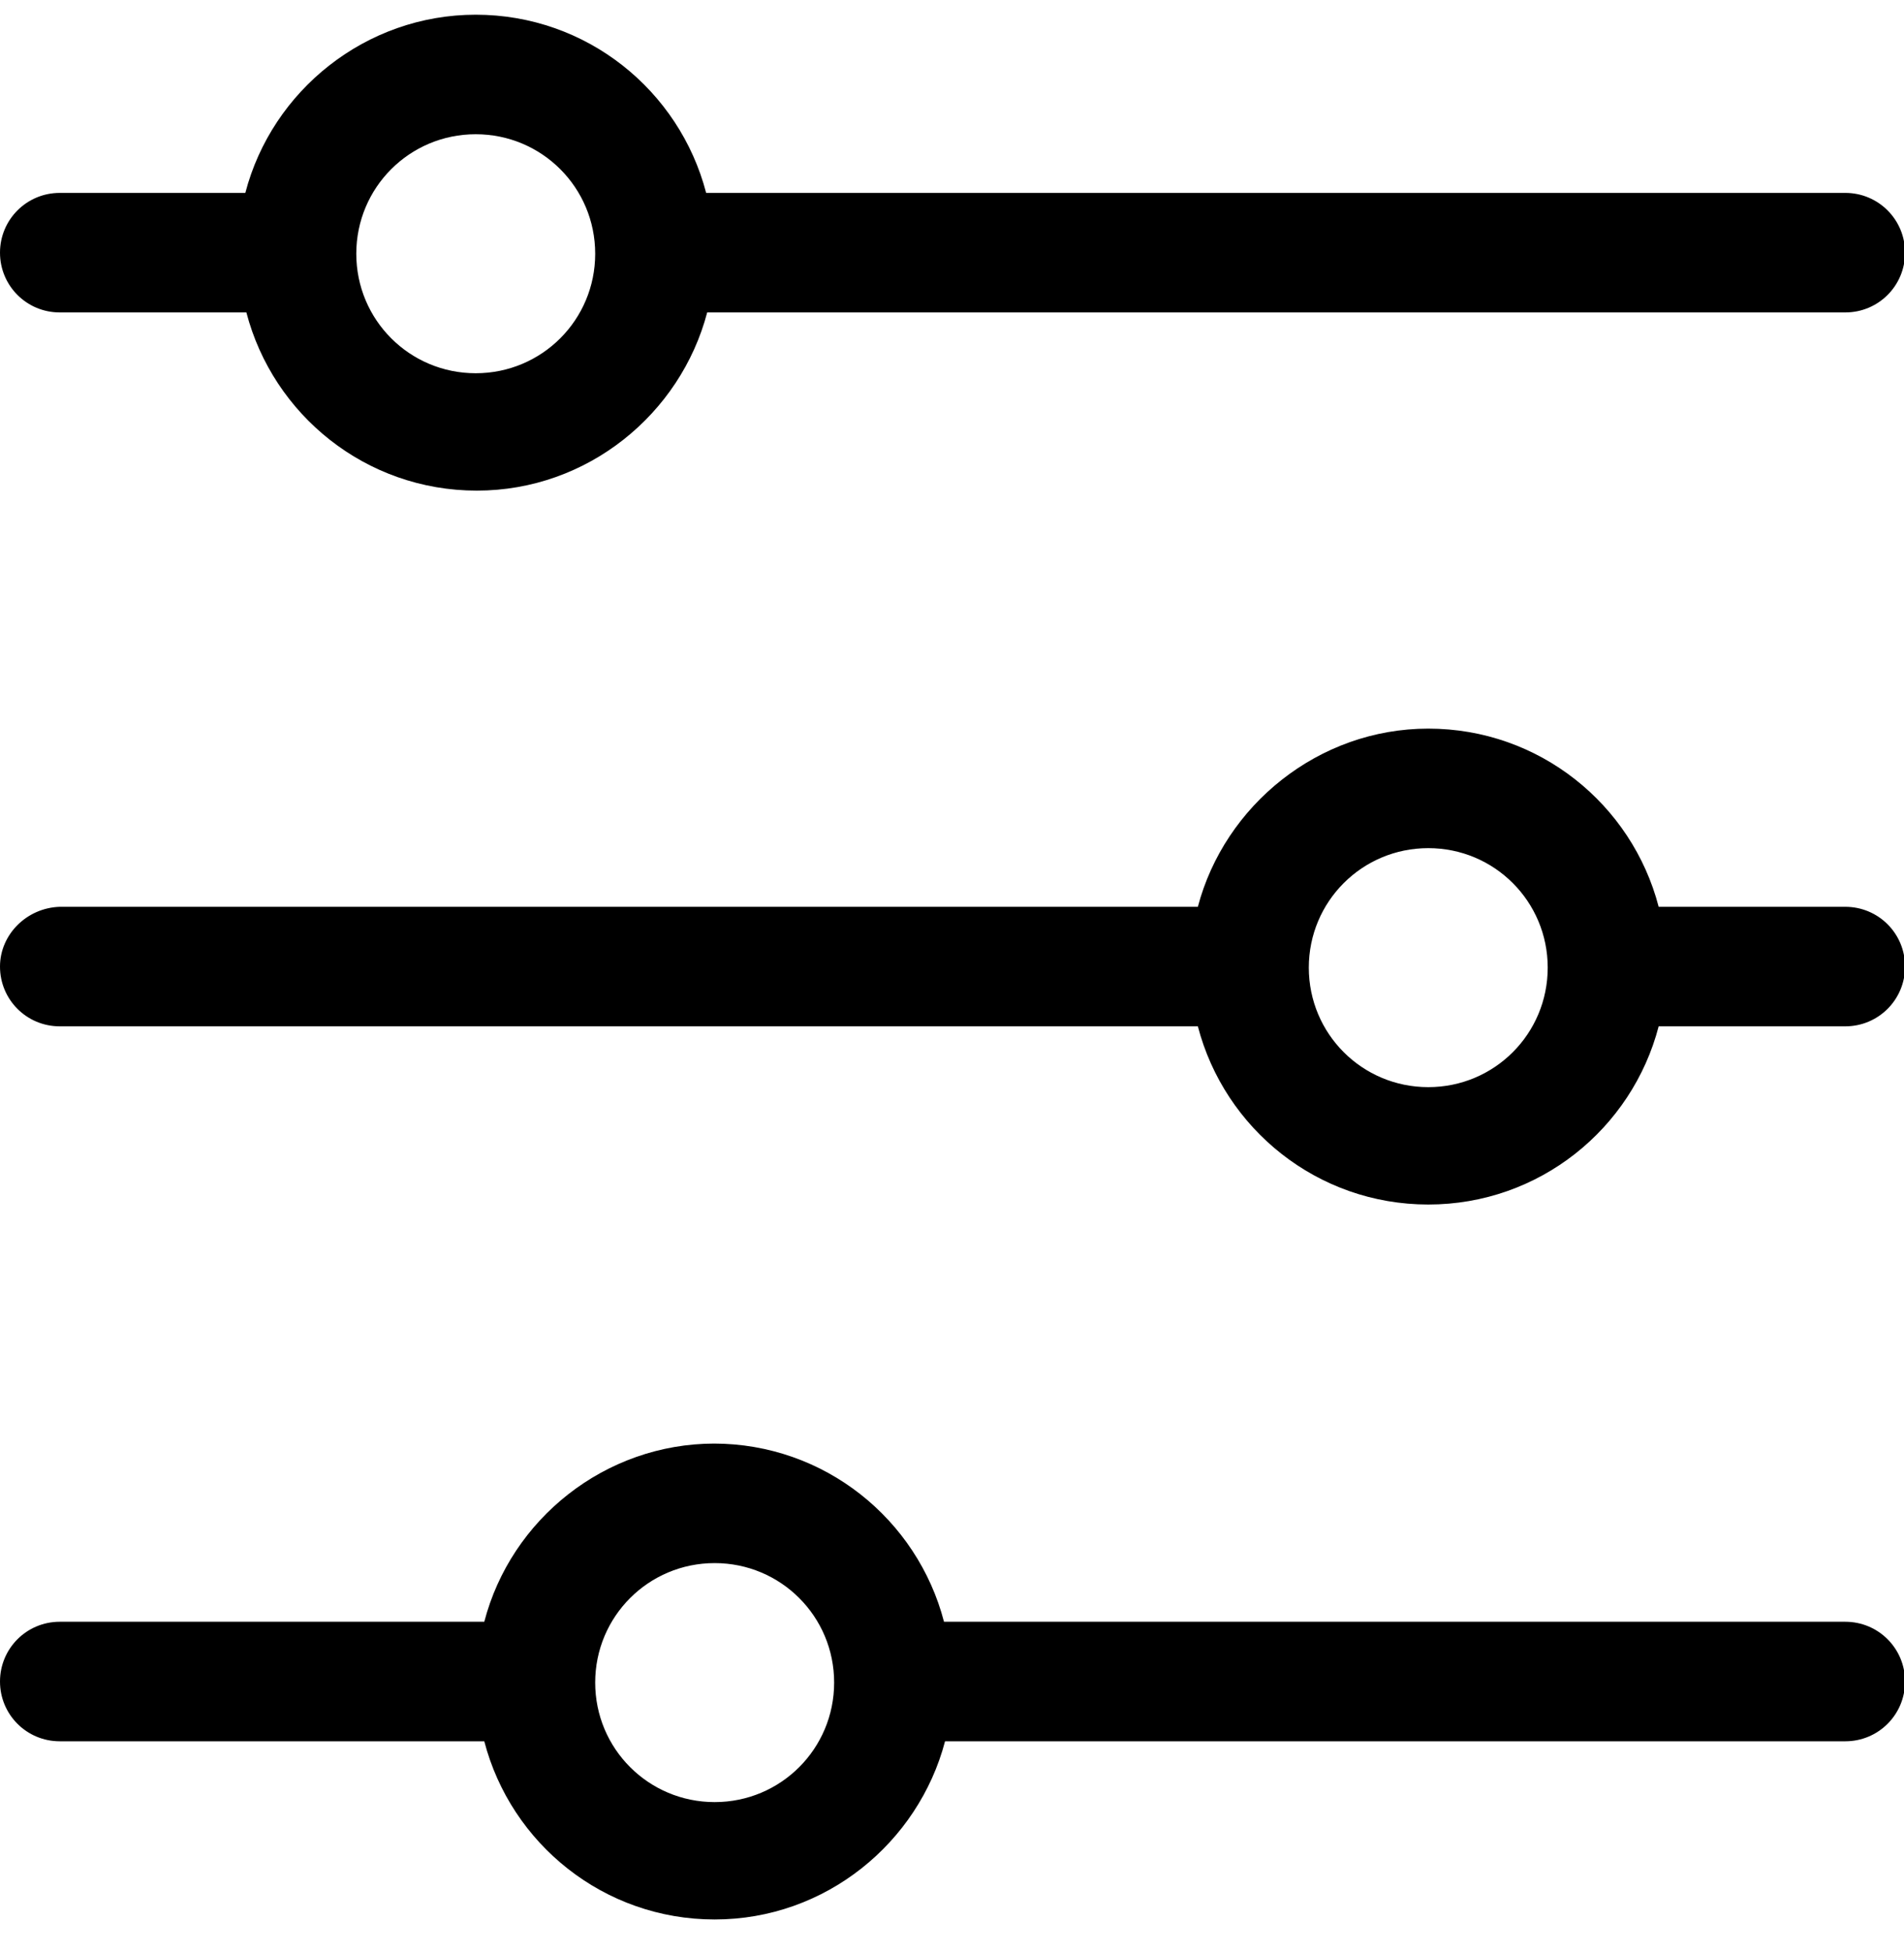<svg width="40" height="41" viewBox="0 0 40 41" fill="none" xmlns="http://www.w3.org/2000/svg">
<g clip-path="url(#clip0_1582_138062)">
<path d="M9.994 0.309C7.686 0.309 5.714 1.9 5.154 4.051H1.255C0.56 4.051 0 4.612 0 5.306C0 6.001 0.56 6.561 1.255 6.561H5.176C5.737 8.712 7.686 10.303 10.017 10.303C12.347 10.303 14.297 8.69 14.857 6.561H38.767C39.462 6.561 40.022 6.001 40.022 5.306C40.022 4.612 39.462 4.051 38.767 4.051H14.835C14.274 1.9 12.325 0.309 9.994 0.309ZM9.994 2.819C11.384 2.819 12.504 3.939 12.504 5.329C12.504 6.718 11.384 7.838 9.994 7.838C8.605 7.838 7.485 6.718 7.485 5.329C7.485 3.939 8.605 2.819 9.994 2.819ZM30.006 15.301C27.698 15.301 25.726 16.914 25.165 19.043H1.255C0.56 19.065 0 19.626 0 20.298C0 20.993 0.56 21.553 1.255 21.553H25.165C25.726 23.704 27.675 25.295 30.006 25.295C32.336 25.295 34.286 23.704 34.846 21.553H38.767C39.462 21.553 40.022 20.993 40.022 20.298C40.022 19.603 39.462 19.043 38.767 19.043H34.846C34.286 16.892 32.336 15.301 30.006 15.301ZM30.006 17.811C31.395 17.811 32.515 18.931 32.515 20.32C32.515 21.71 31.395 22.83 30.006 22.83C28.616 22.83 27.496 21.71 27.496 20.32C27.496 18.931 28.616 17.811 30.006 17.811ZM15.014 30.315C12.706 30.315 10.734 31.906 10.174 34.057H1.255C0.56 34.057 0 34.617 0 35.312C0 36.007 0.56 36.567 1.255 36.567H10.174C10.734 38.718 12.684 40.309 15.014 40.309C17.345 40.309 19.294 38.696 19.854 36.567H38.767C39.462 36.567 40.022 36.007 40.022 35.312C40.022 34.617 39.462 34.057 38.767 34.057H19.832C19.272 31.906 17.322 30.315 14.992 30.315H15.014ZM15.014 32.825C16.403 32.825 17.524 33.945 17.524 35.334C17.524 36.724 16.403 37.844 15.014 37.844C13.625 37.844 12.504 36.724 12.504 35.334C12.504 33.945 13.625 32.825 15.014 32.825Z" fill="currentColor"/>
</g>
<defs>
<clipPath id="clip0_1582_138062">
<rect width="40" height="40" fill="currentColor" transform="translate(0 0.309)"/>
</clipPath>
</defs>
</svg>
